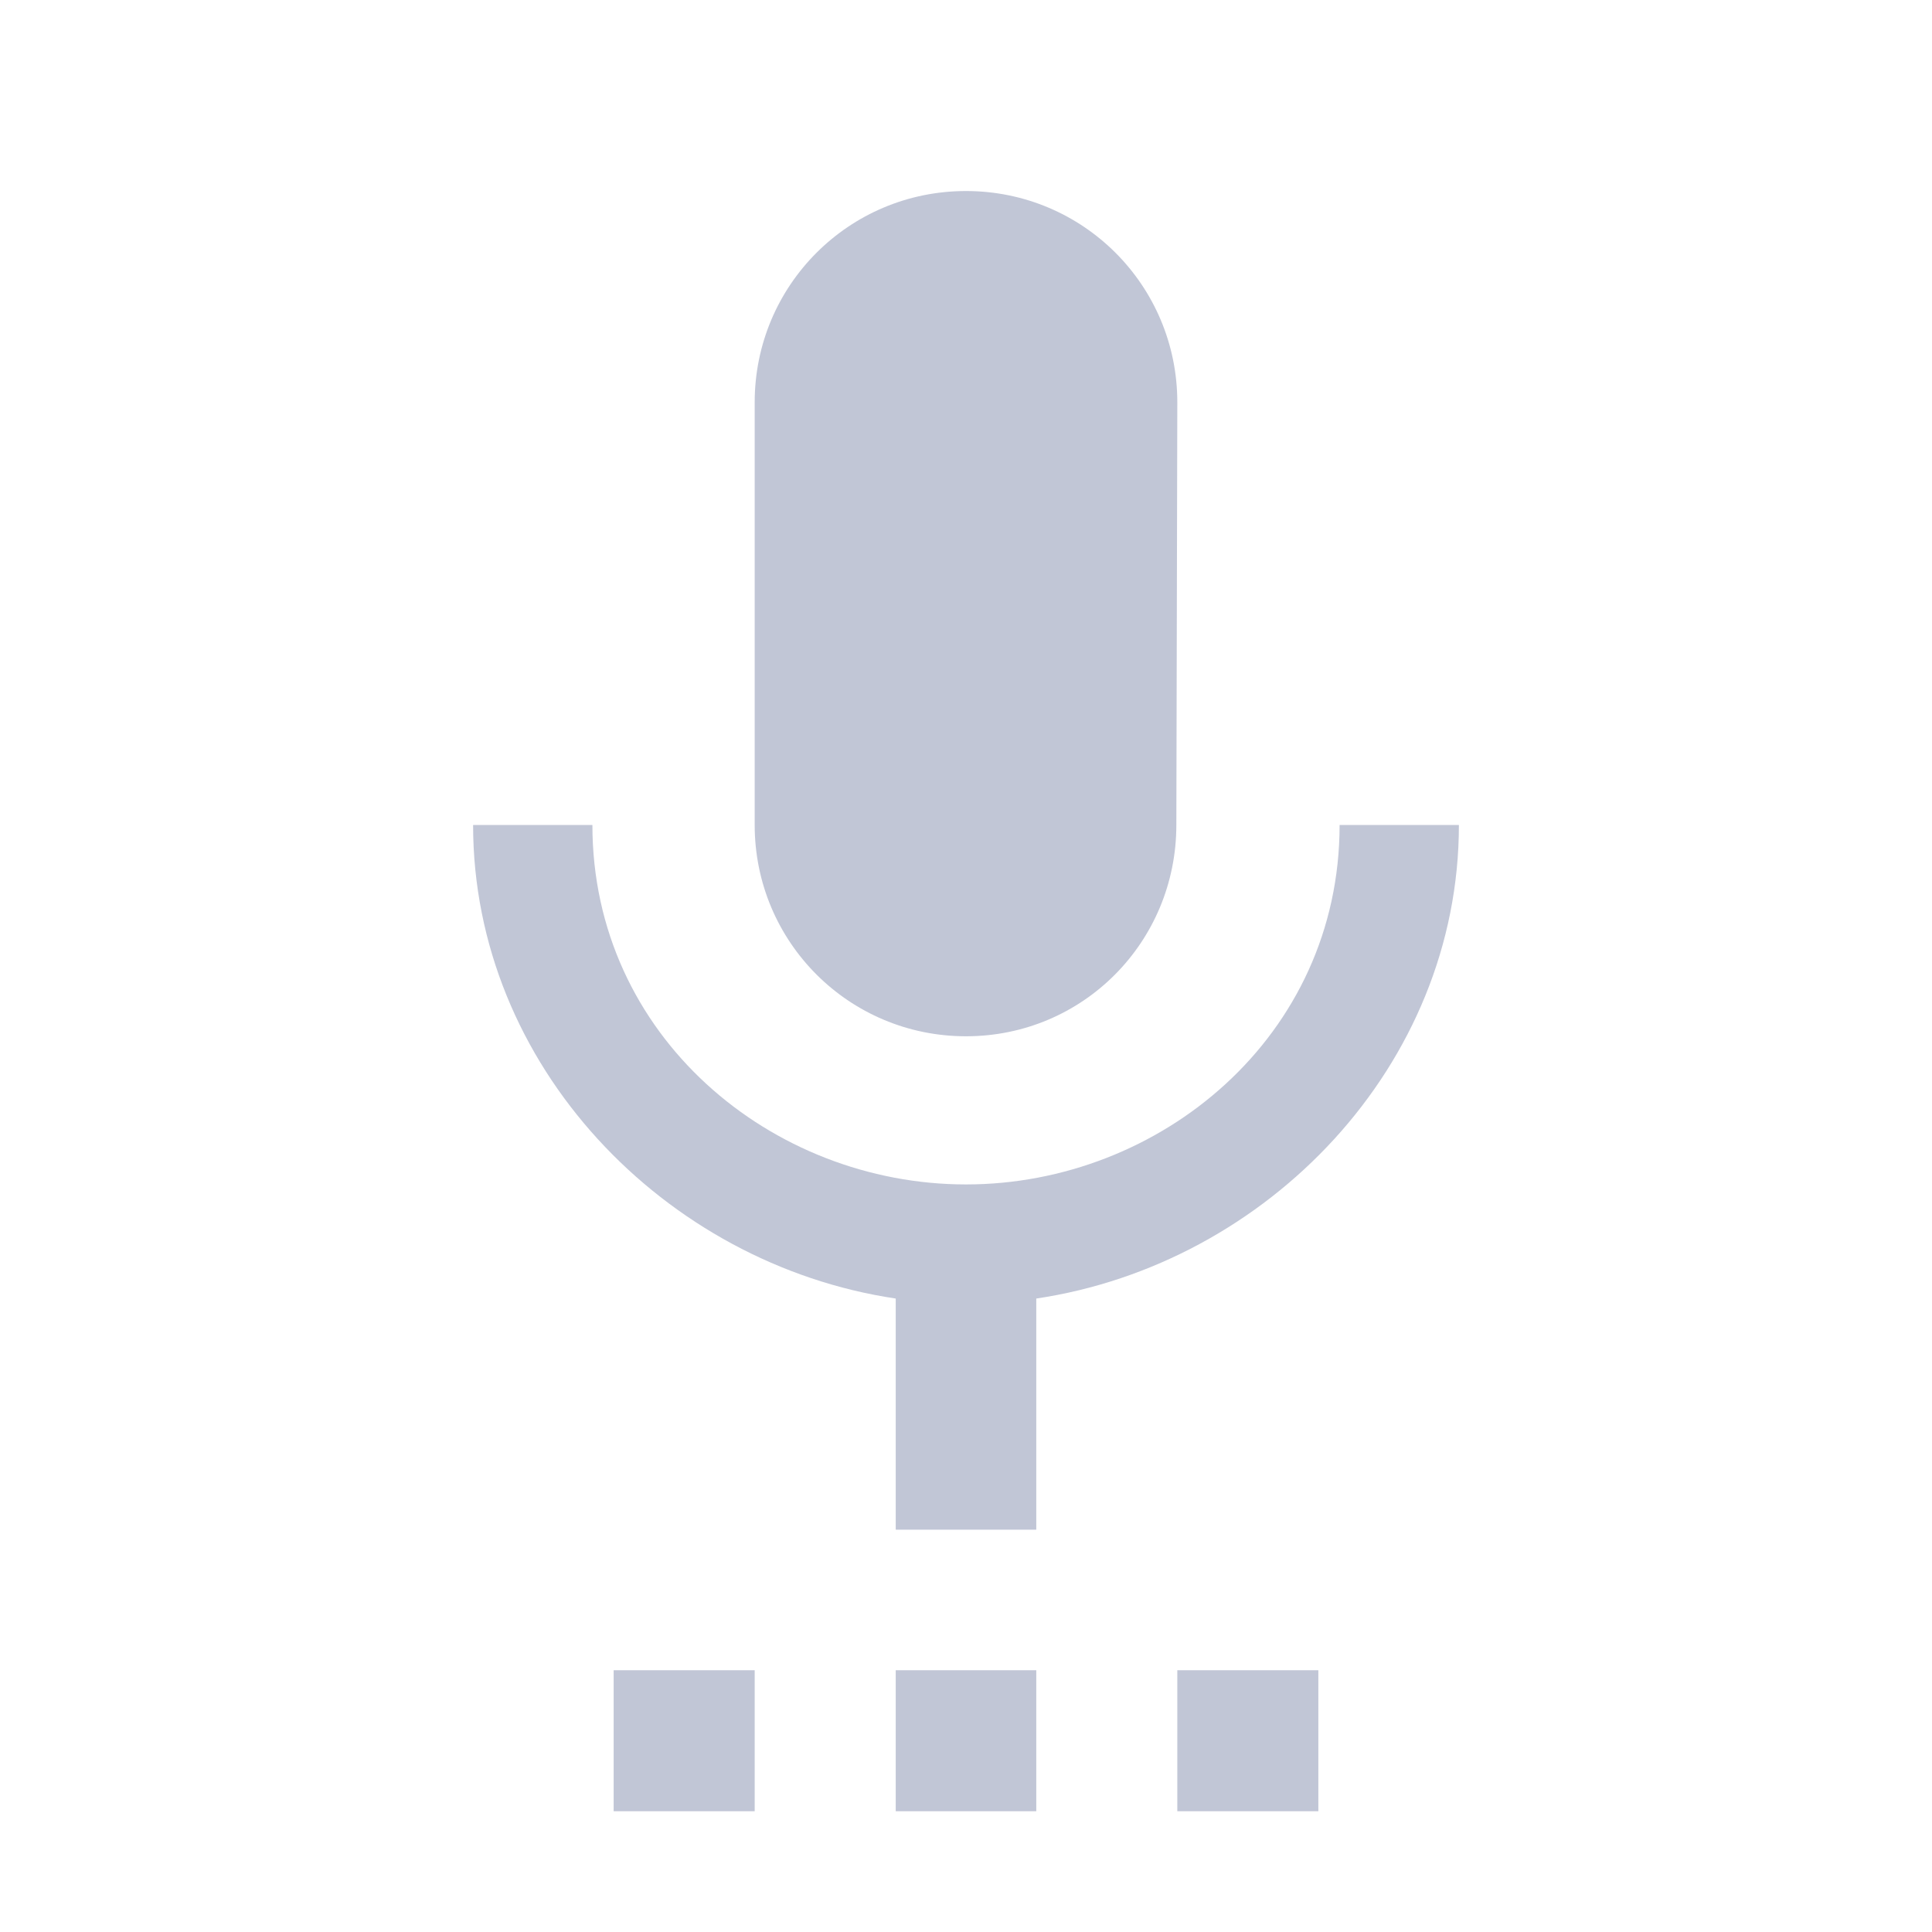 
<svg xmlns="http://www.w3.org/2000/svg" xmlns:xlink="http://www.w3.org/1999/xlink" width="16px" height="16px" viewBox="0 0 16 16" version="1.1">
<g id="surface1">
<path style=" stroke:none;fill-rule:nonzero;fill:#c1c6d6;fill-opacity:1;" d="M 5.082 15 L 6.25 15 L 6.25 13.832 L 5.082 13.832 Z M 8 8.582 C 8.969 8.582 9.742 7.801 9.742 6.832 L 9.75 3.332 C 9.75 2.363 8.969 1.582 8 1.582 C 7.031 1.582 6.25 2.363 6.25 3.332 L 6.25 6.832 C 6.25 7.801 7.031 8.582 8 8.582 Z M 7.418 15 L 8.582 15 L 8.582 13.832 L 7.418 13.832 Z M 9.75 15 L 10.918 15 L 10.918 13.832 L 9.75 13.832 Z M 12.082 6.832 L 11.094 6.832 C 11.094 8.582 9.609 9.809 8 9.809 C 6.391 9.809 4.906 8.582 4.906 6.832 L 3.918 6.832 C 3.918 8.824 5.504 10.469 7.418 10.754 L 7.418 12.668 L 8.582 12.668 L 8.582 10.754 C 10.496 10.469 12.082 8.824 12.082 6.832 Z M 12.082 6.832 "/>
</g>
</svg>

